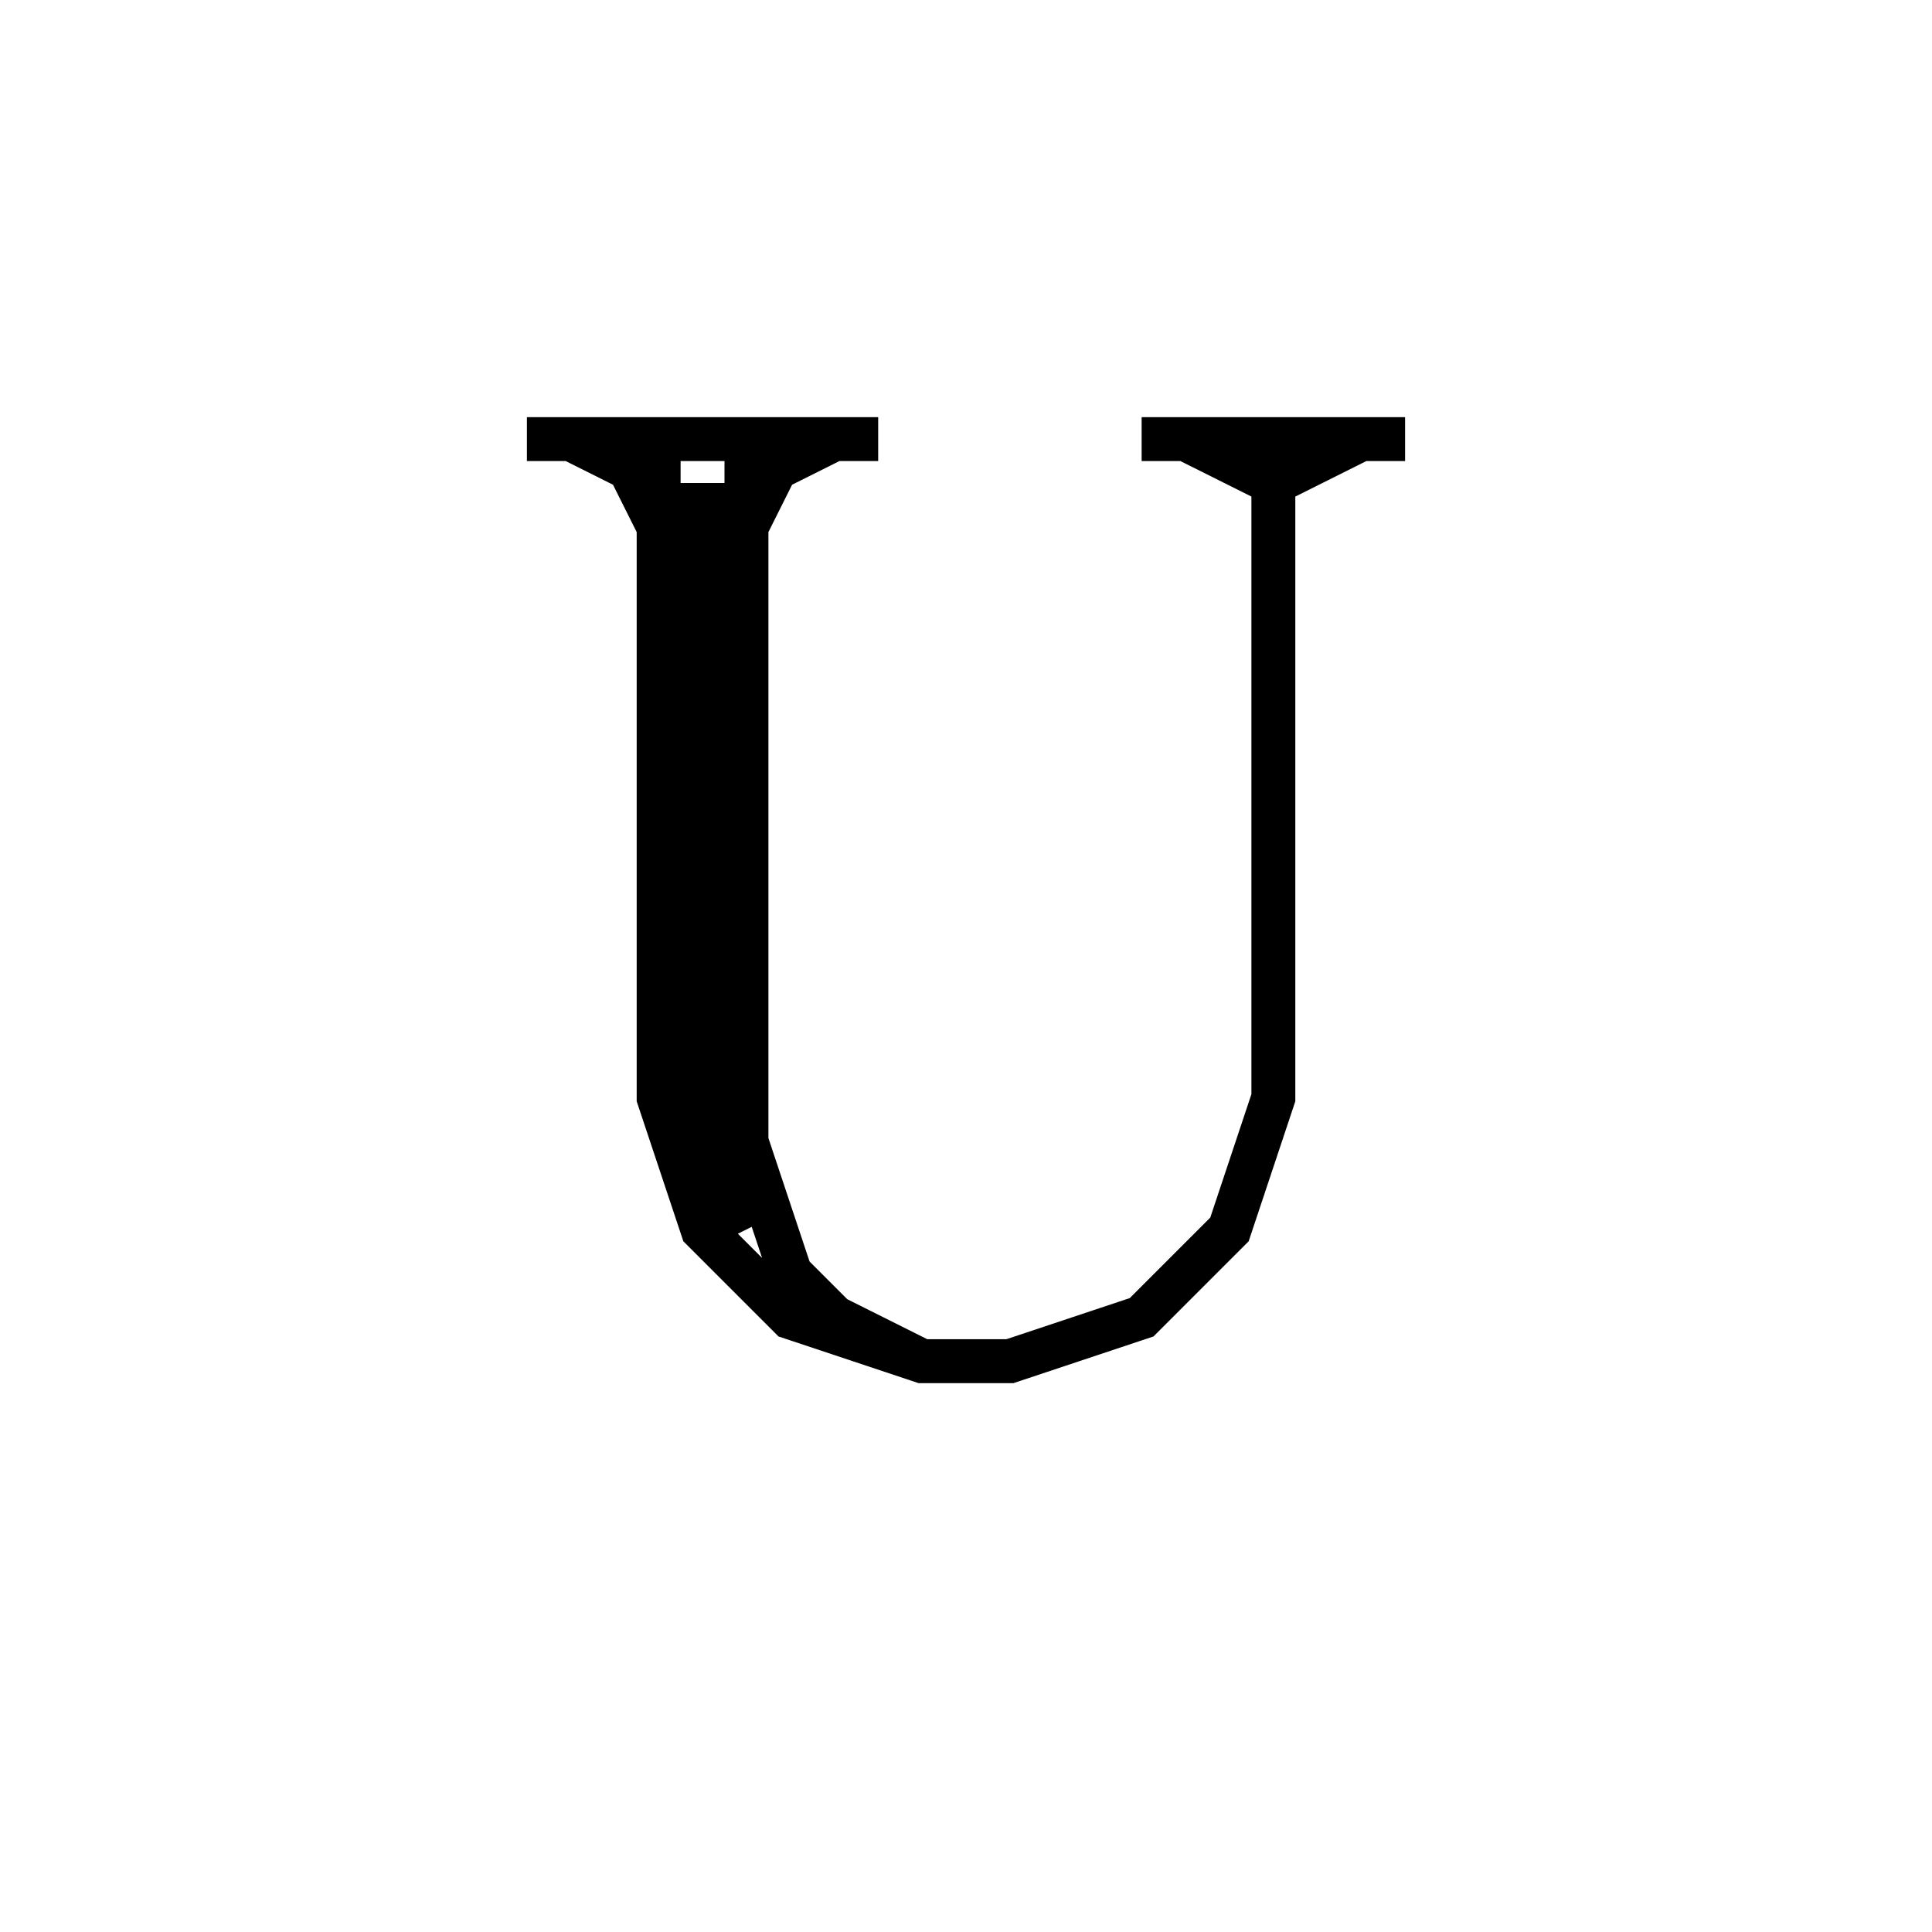 <svg xmlns='http://www.w3.org/2000/svg' 
xmlns:xlink='http://www.w3.org/1999/xlink' 
viewBox = '-22 -22 44 44' >
<path d = '
	M -7, -12
	L -7, 3
	L -6, 6
	L -4, 8
	L -1, 9
	L 1, 9
	L 4, 8
	L 6, 6
	L 7, 3
	L 7, -11

	M -6, -11
	L -6, 4
	L -5, 6

	M -5, -12
	L -5, 4
	L -4, 7
	L -3, 8
	L -1, 9

	M -10, -12
	L -2, -12

	M 4, -12
	L 10, -12

	M -9, -12
	L -7, -11

	M -8, -12
	L -7, -10

	M -4, -12
	L -5, -10

	M -3, -12
	L -5, -11

	M 5, -12
	L 7, -11

	M 9, -12
	L 7, -11

' fill='none' stroke='black' />
</svg>